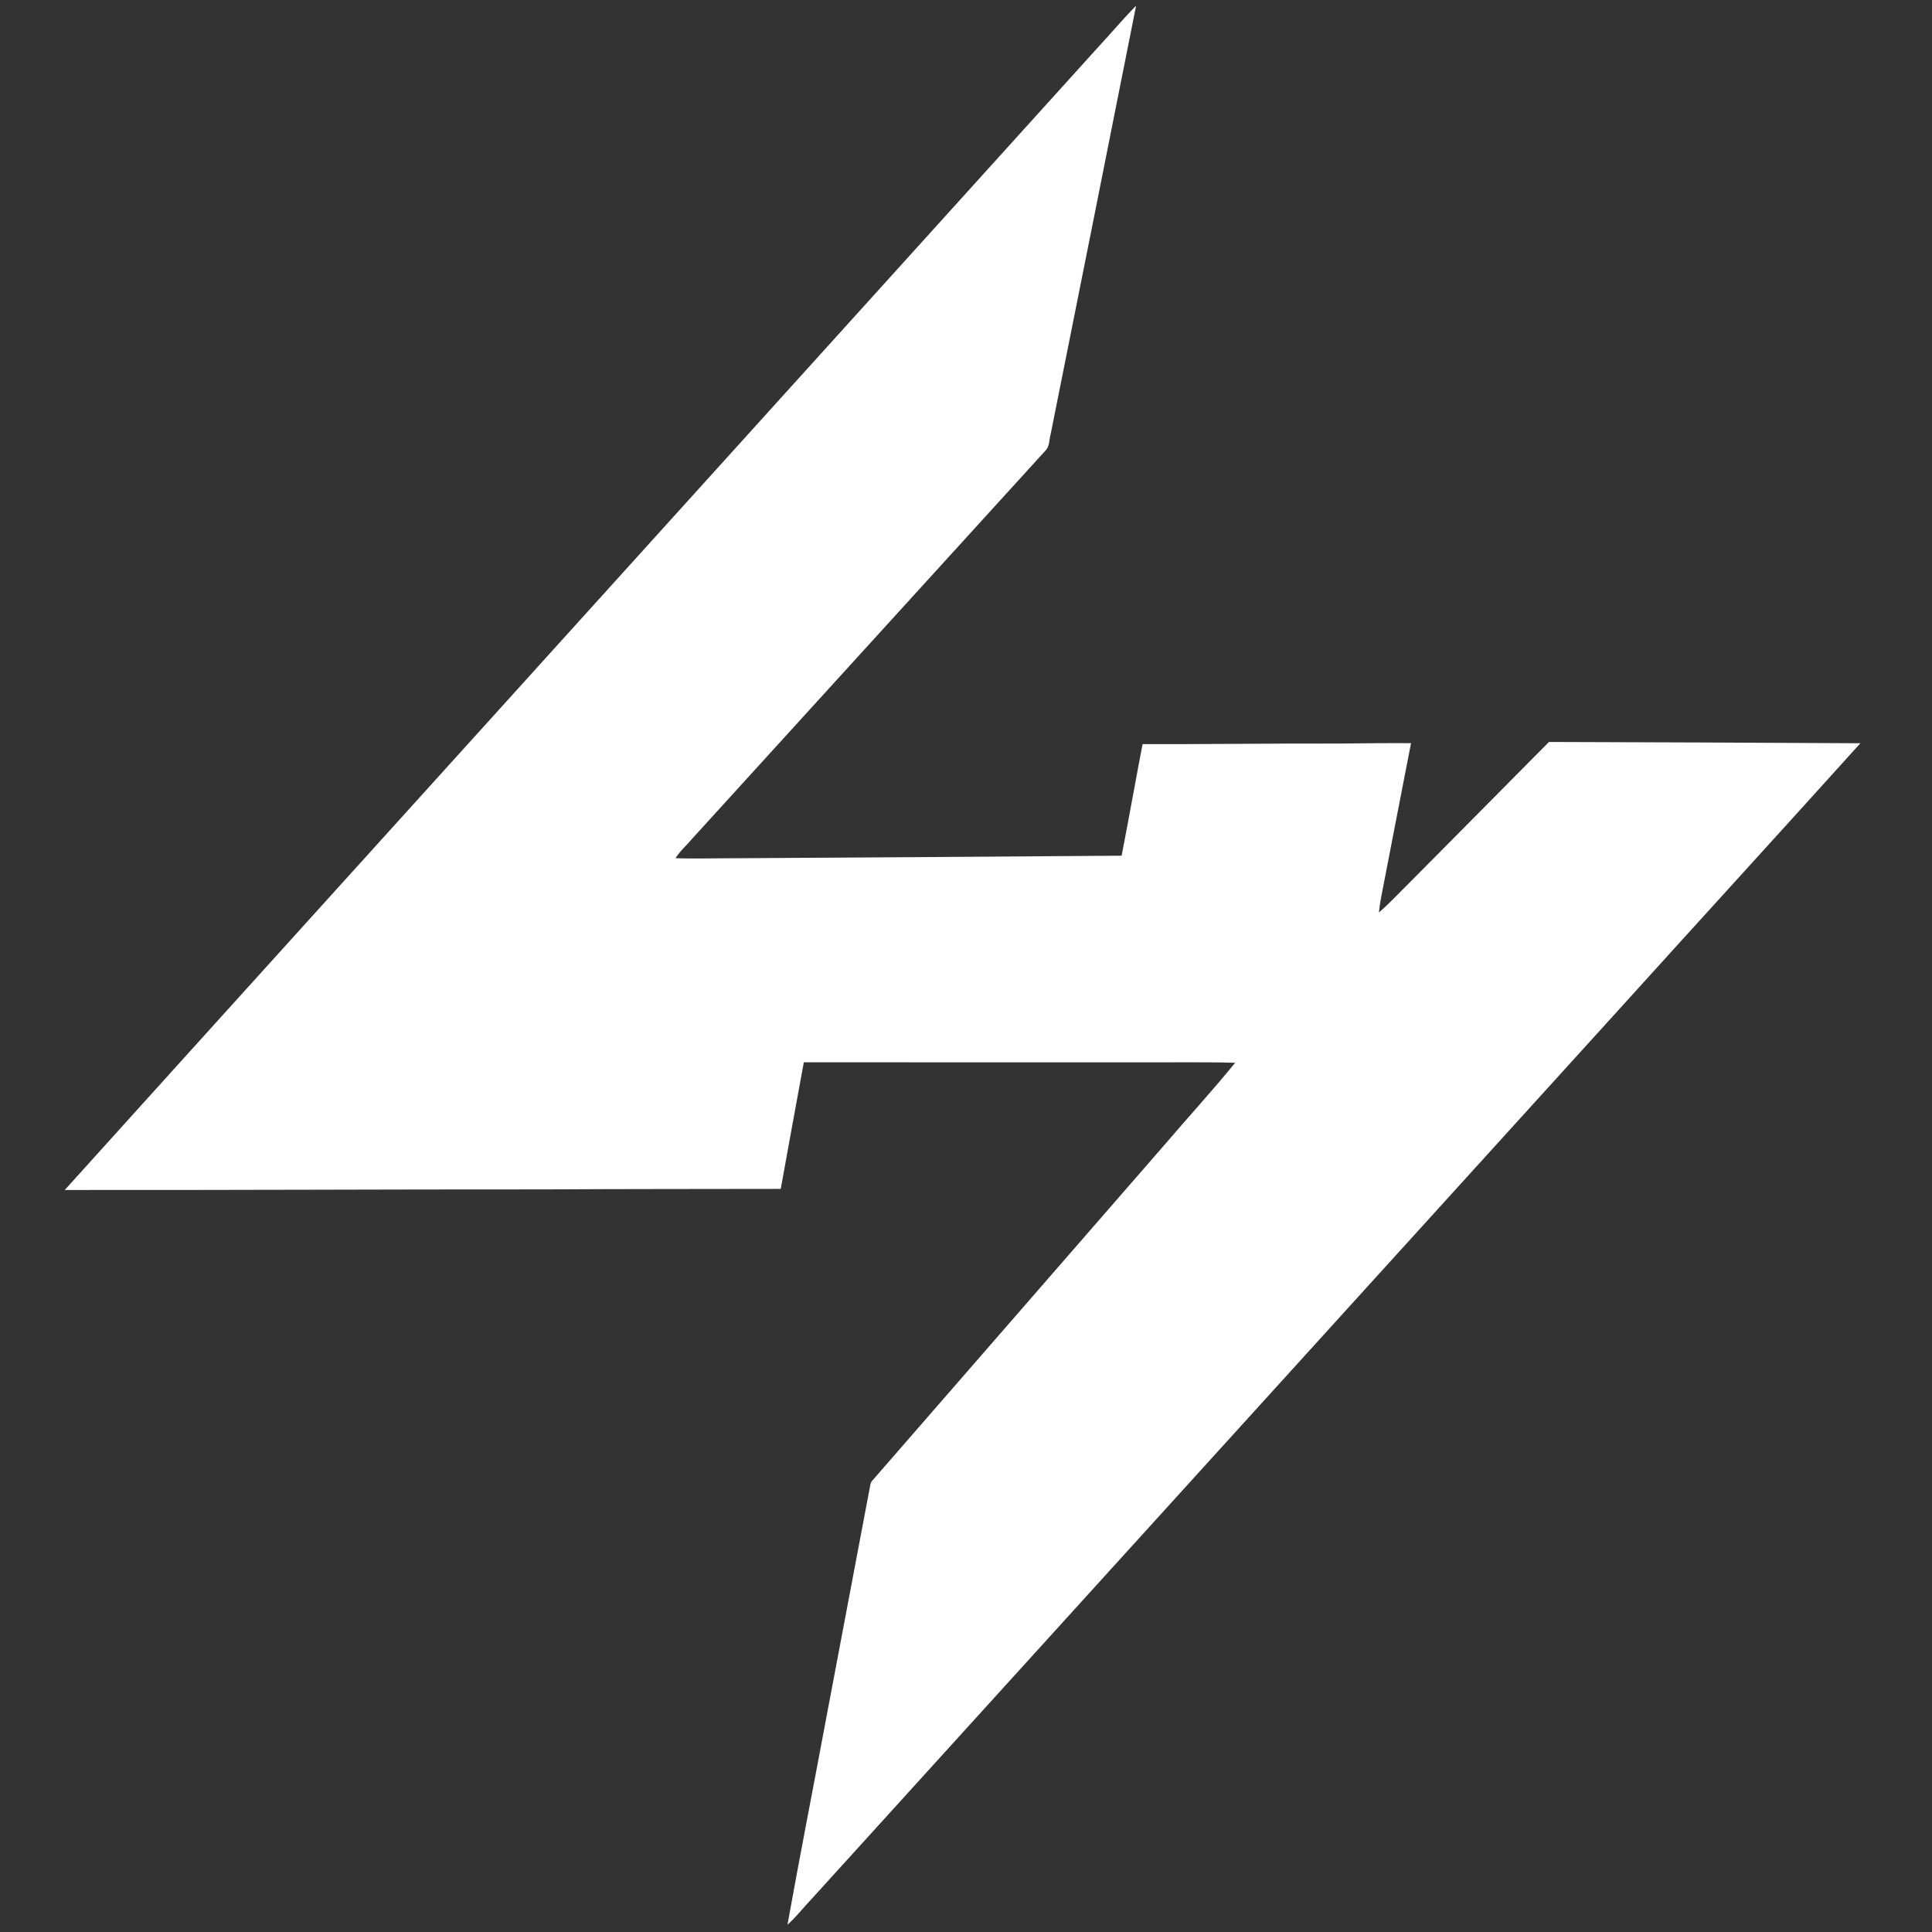 <?xml version="1.0" encoding="UTF-8" ?>
<!DOCTYPE svg PUBLIC "-//W3C//DTD SVG 1.1//EN" "http://www.w3.org/Graphics/SVG/1.1/DTD/svg11.dtd">
<svg width="1250pt" height="1250pt" viewBox="0 0 1250 1250" version="1.1" xmlns="http://www.w3.org/2000/svg">
<rect x="0" y="0" width="1250" height="1250" fill="#333333" stroke="none"/>
<g id="#ffffffff">
<path fill="#ffffff" opacity="1.00" d=" M 709.57 31.54 C 718.14 22.34 726.20 12.65 735.04 3.71 C 716.72 96.15 698.23 188.55 679.76 280.96 C 678.73 284.45 679.21 288.71 676.47 291.47 C 600.22 375.22 523.97 458.97 447.74 542.74 C 444.24 546.95 439.97 550.57 437.05 555.25 C 450.69 555.72 464.35 555.21 478.00 555.27 C 560.56 554.75 643.13 554.27 725.69 553.63 C 730.38 529.60 734.63 505.48 739.24 481.43 C 781.50 481.58 823.74 480.93 866.00 481.08 C 881.64 480.91 897.28 480.73 912.93 480.83 C 906.41 514.17 899.99 547.52 893.54 580.86 C 892.92 584.00 892.51 587.18 892.14 590.36 C 899.00 584.51 905.08 577.82 911.52 571.52 C 941.70 541.00 972.02 510.61 1002.17 480.05 C 1069.33 480.21 1136.50 480.53 1203.66 480.88 C 1151.54 538.67 1099.04 596.13 1046.83 653.84 C 872.82 845.51 698.86 1037.21 524.87 1228.89 C 519.67 1234.29 515.11 1240.34 509.49 1245.30 C 517.85 1198.79 527.00 1152.40 535.64 1105.92 C 544.83 1057.33 554.05 1008.75 563.20 960.15 C 563.46 959.19 563.95 958.35 564.66 957.64 C 627.65 885.31 690.57 812.90 753.56 740.56 C 768.69 722.85 784.45 705.67 799.15 687.61 C 777.11 687.02 755.05 687.46 733.00 687.33 C 662.02 687.33 591.04 687.32 520.07 687.31 C 514.98 714.59 510.14 741.91 505.14 769.21 C 454.42 769.30 403.71 769.26 353.00 769.54 C 249.29 769.48 145.59 770.05 41.88 769.92 C 143.56 657.25 245.43 544.77 347.21 432.21 C 467.99 298.65 588.80 165.11 709.57 31.54 Z" />
</g>
</svg>
